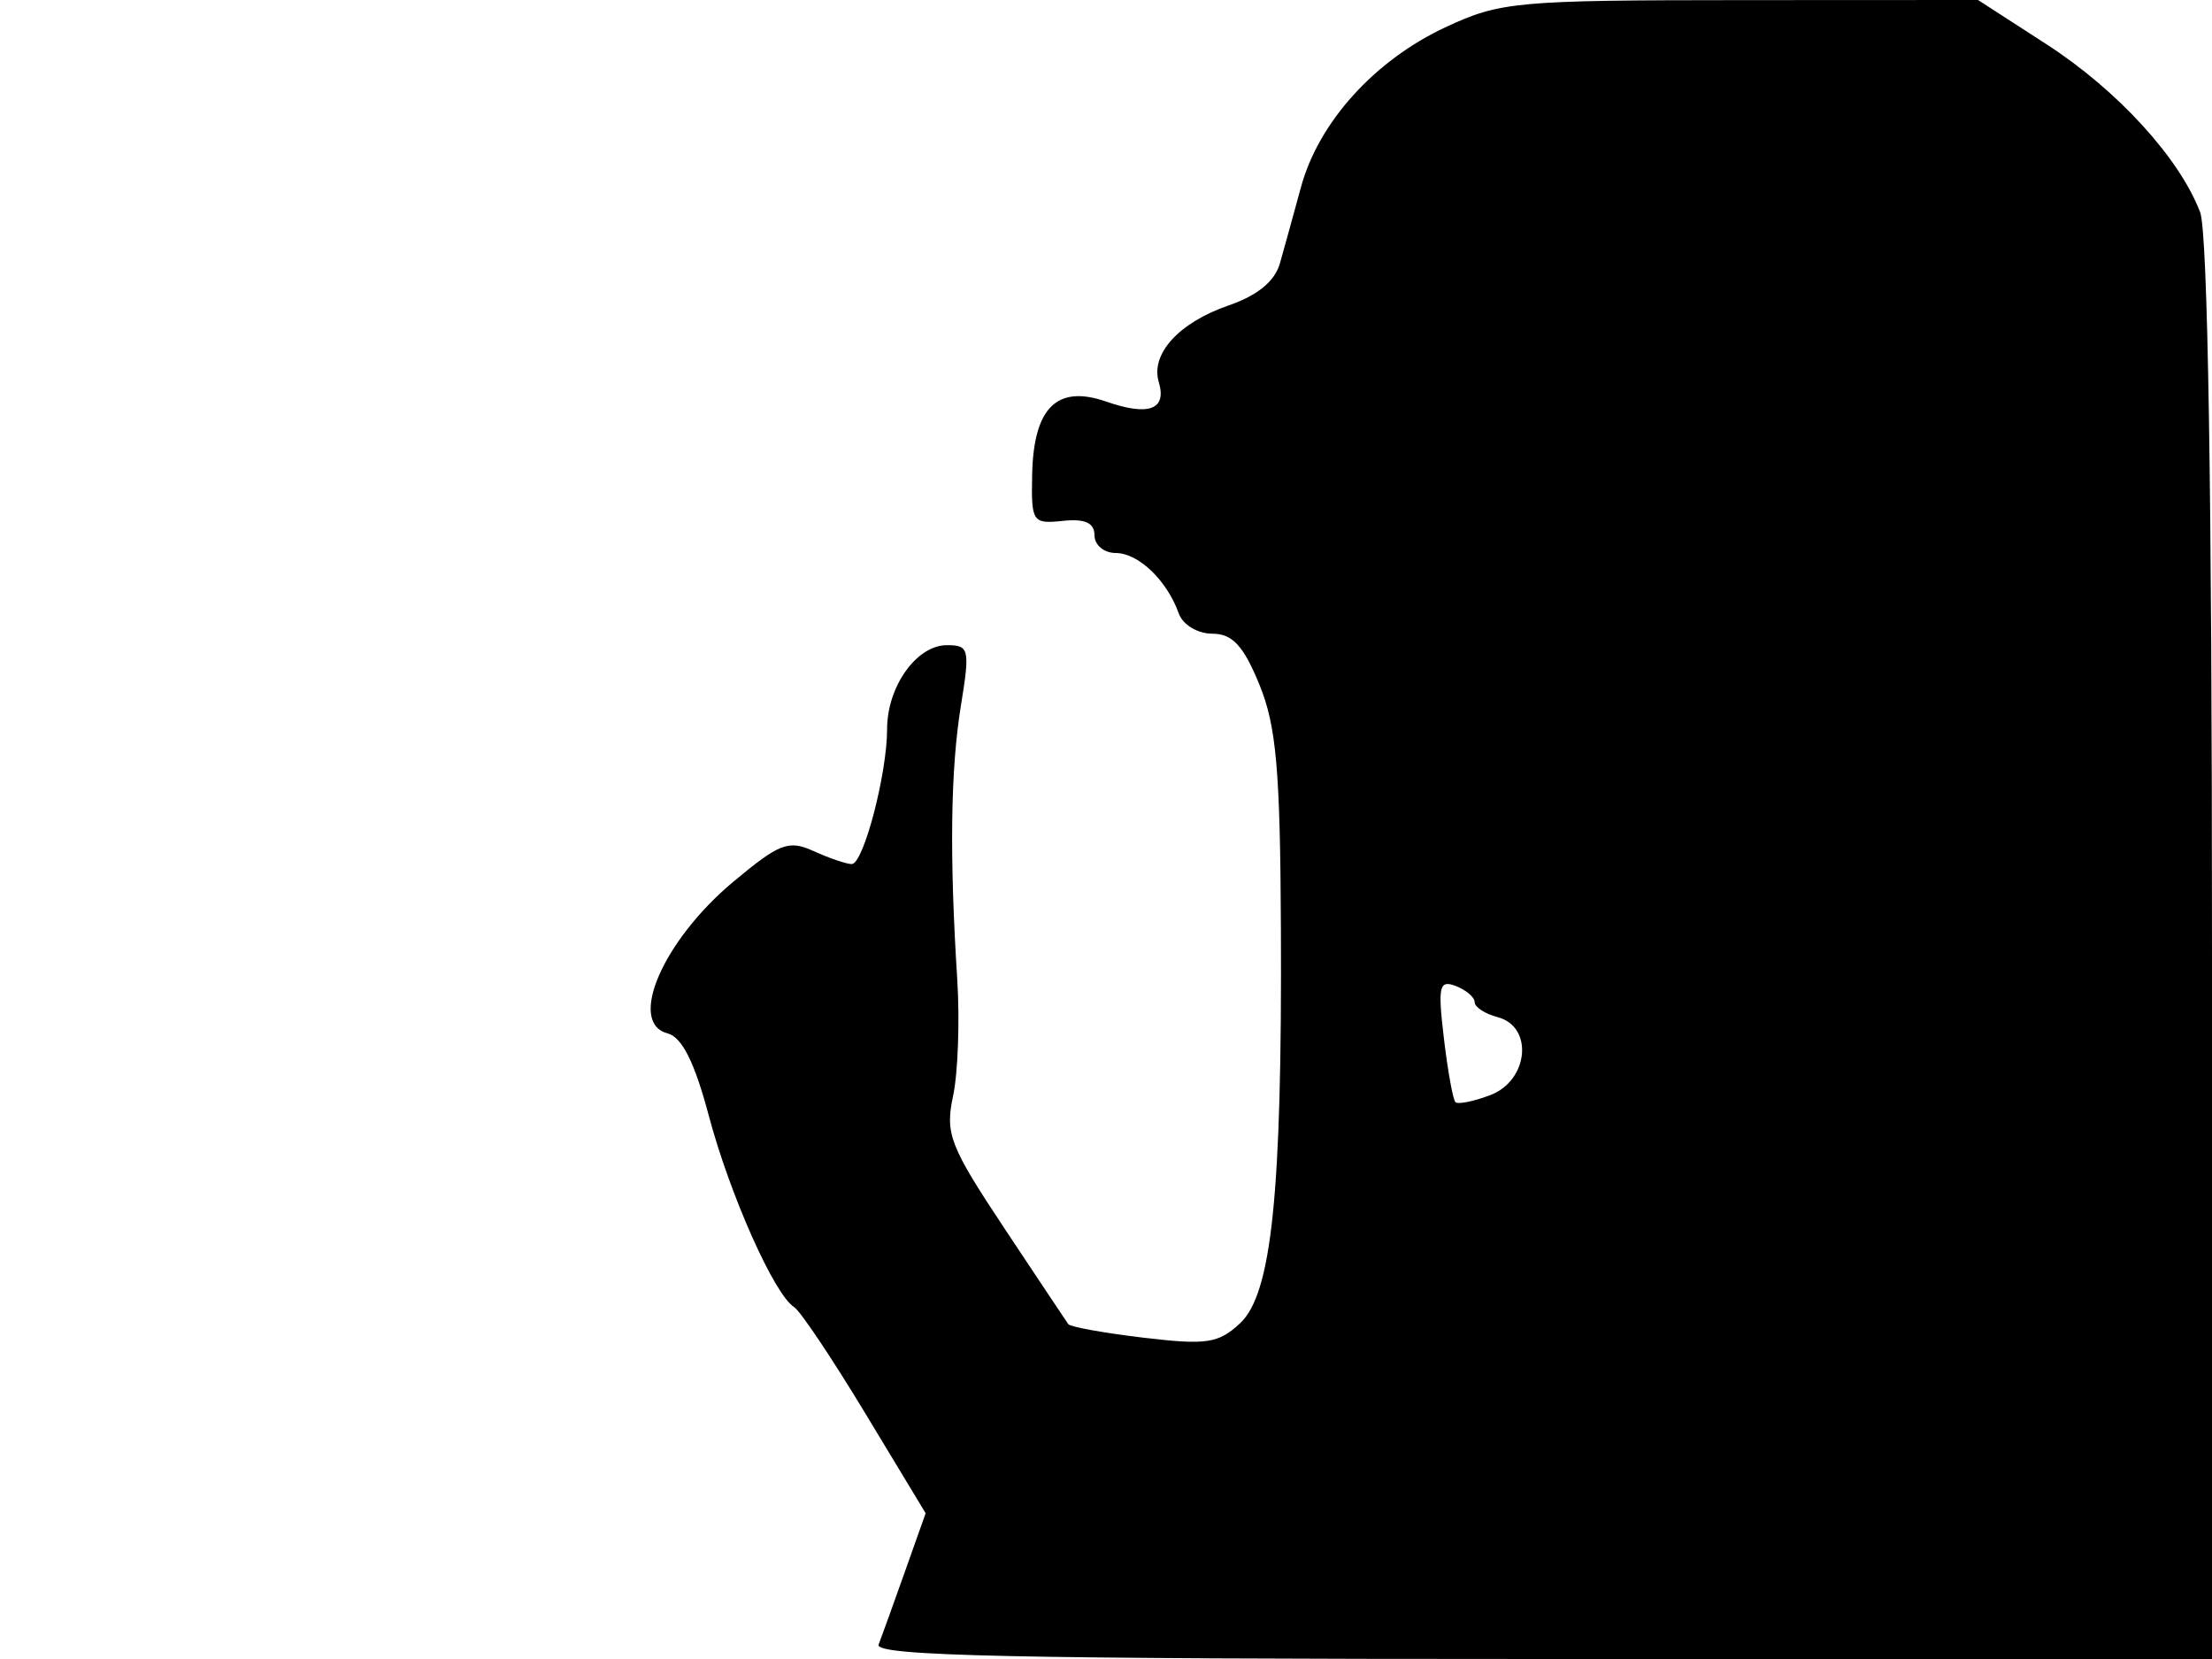 <svg xmlns="http://www.w3.org/2000/svg" width="192" height="144" viewBox="0 0 192 144" version="1.1">
	<path d="M 125.493 2.351 C 119.324 5.224, 114.465 10.592, 112.927 16.233 C 112.288 18.580, 111.464 21.560, 111.097 22.855 C 110.656 24.413, 109.148 25.651, 106.643 26.512 C 102.333 27.994, 99.848 30.722, 100.581 33.166 C 101.298 35.553, 99.711 36.144, 96.029 34.860 C 91.748 33.368, 89.713 35.371, 89.590 41.195 C 89.504 45.313, 89.620 45.487, 92.250 45.212 C 94.183 45.010, 95 45.381, 95 46.462 C 95 47.308, 95.830 48, 96.845 48 C 98.815 48, 101.300 50.385, 102.317 53.250 C 102.661 54.222, 103.951 55.002, 105.219 55.004 C 106.972 55.007, 107.918 56.024, 109.304 59.395 C 110.785 62.997, 111.121 66.800, 111.182 80.641 C 111.283 103.608, 110.383 112.295, 107.639 114.857 C 105.765 116.606, 104.727 116.762, 99.269 116.113 C 95.842 115.705, 92.898 115.175, 92.727 114.936 C 92.556 114.696, 90.063 110.956, 87.186 106.624 C 82.436 99.470, 82.027 98.416, 82.728 95.124 C 83.153 93.131, 83.315 88.575, 83.088 85 C 82.407 74.260, 82.507 66.793, 83.406 61.250 C 84.204 56.332, 84.127 56, 82.186 56 C 79.561 56, 77 59.595, 77 63.280 C 77 67.172, 74.949 75, 73.928 75 C 73.470 75, 71.987 74.495, 70.633 73.879 C 68.451 72.885, 67.656 73.188, 63.637 76.547 C 57.534 81.649, 54.447 88.781, 57.946 89.696 C 59.198 90.023, 60.290 92.204, 61.521 96.834 C 63.349 103.708, 67.225 112.403, 68.931 113.457 C 69.464 113.787, 72.250 117.947, 75.122 122.703 L 80.345 131.349 78.544 136.425 C 77.553 139.216, 76.527 142.063, 76.264 142.750 C 75.885 143.741, 87.819 144, 133.893 144 L 192 144 192 82.565 C 192 42.837, 191.636 20.173, 190.970 18.421 C 189.180 13.714, 183.791 7.821, 177.637 3.844 L 171.690 0 151.095 0.010 C 131.632 0.019, 130.225 0.148, 125.493 2.351 M 125.327 90.112 C 125.663 92.950, 126.114 95.448, 126.330 95.664 C 126.546 95.879, 127.910 95.605, 129.361 95.053 C 132.687 93.788, 133.129 89.108, 130 88.290 C 128.900 88.002, 128 87.417, 128 86.990 C 128 86.563, 127.261 85.930, 126.358 85.584 C 124.921 85.033, 124.792 85.599, 125.327 90.112" stroke="none" fill="black" fill-rule="evenodd"/>
</svg>